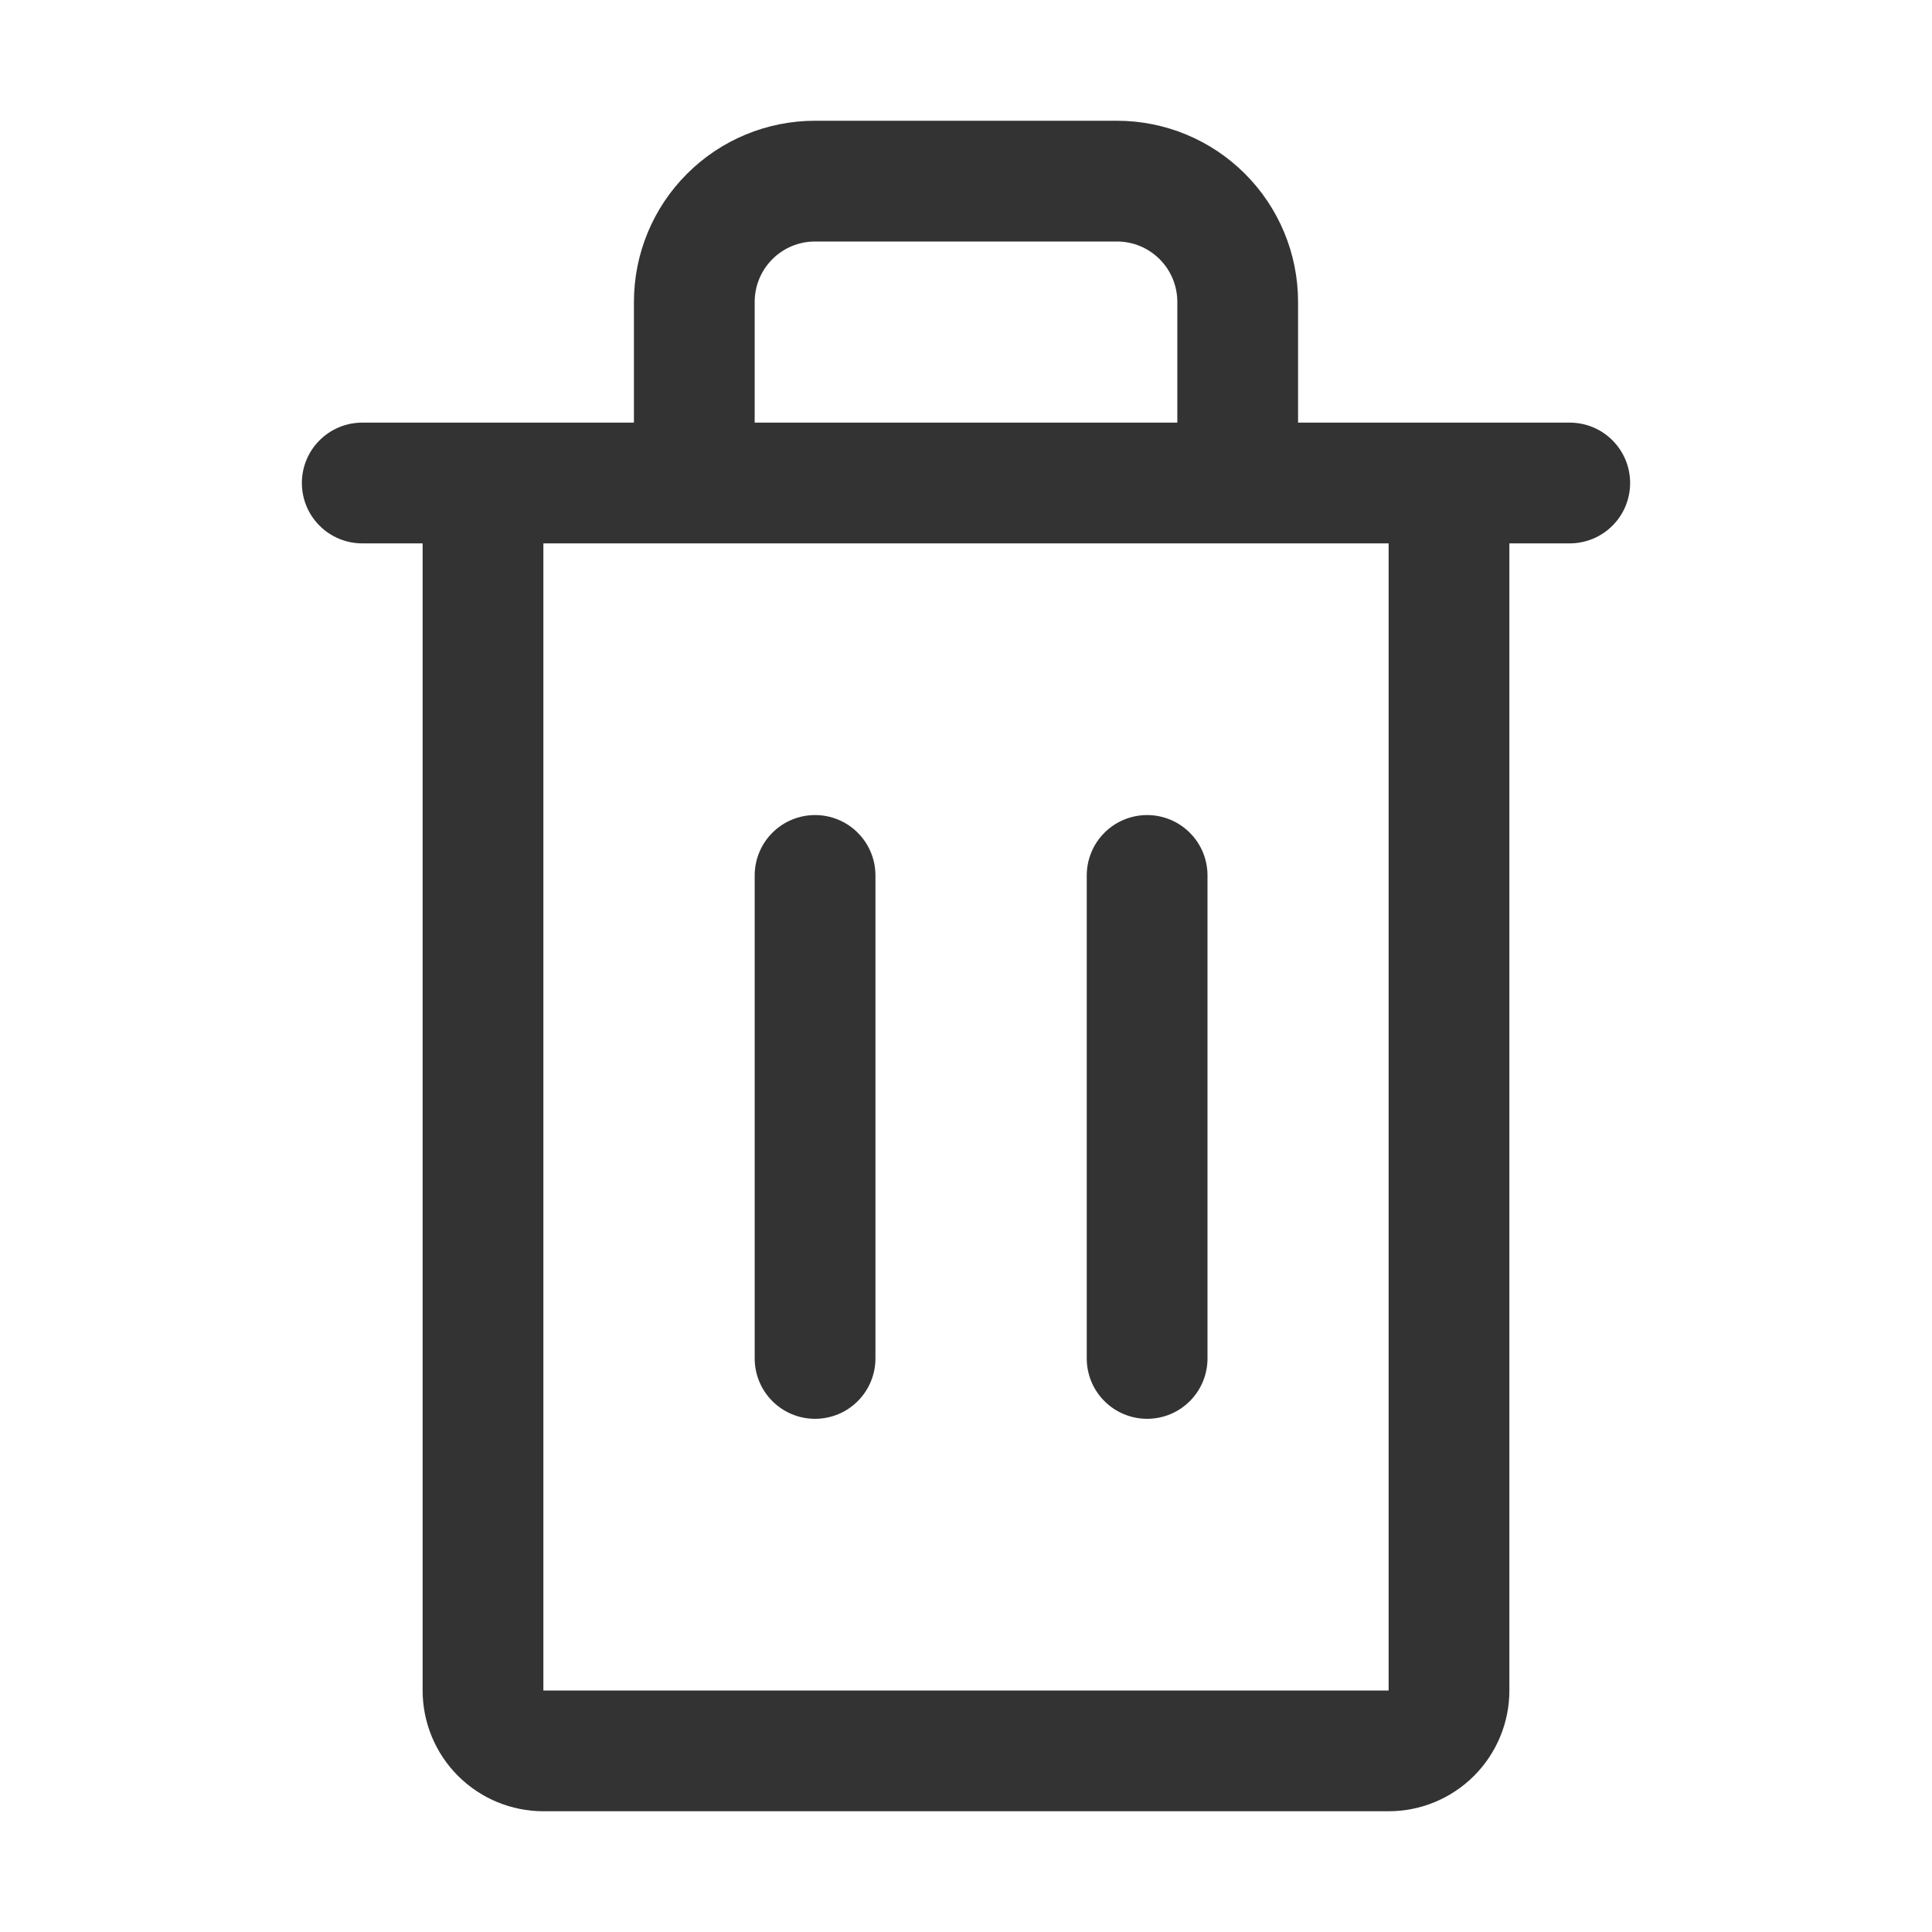 <svg width="32" height="32" viewBox="0 0 32 32" fill="none" xmlns="http://www.w3.org/2000/svg">
<path fill-rule="evenodd" clip-rule="evenodd" d="M13.5 4C13.235 4 12.98 4.105 12.793 4.293C12.605 4.48 12.5 4.735 12.5 5V7H10.5V5C10.5 4.204 10.816 3.441 11.379 2.879C11.941 2.316 12.704 2 13.5 2H18.5C19.296 2 20.059 2.316 20.621 2.879C21.184 3.441 21.5 4.204 21.5 5V7H19.5V5C19.5 4.735 19.395 4.48 19.207 4.293C19.02 4.105 18.765 4 18.5 4H13.5ZM5 8C5 7.735 5.105 7.48 5.293 7.293C5.48 7.105 5.735 7 6 7H26C26.265 7 26.52 7.105 26.707 7.293C26.895 7.48 27 7.735 27 8C27 8.265 26.895 8.52 26.707 8.707C26.52 8.895 26.265 9 26 9H6C5.735 9 5.48 8.895 5.293 8.707C5.105 8.52 5 8.265 5 8V8ZM7 28V9H9V28H23V9H25V28C25 28.53 24.789 29.039 24.414 29.414C24.039 29.789 23.53 30 23 30H9C8.47 30 7.961 29.789 7.586 29.414C7.211 29.039 7 28.53 7 28Z" fill="#333333"/>
<path fill-rule="evenodd" clip-rule="evenodd" d="M13.5 13.5C13.765 13.5 14.02 13.605 14.207 13.793C14.395 13.98 14.5 14.235 14.5 14.5V22.5C14.5 22.765 14.395 23.02 14.207 23.207C14.02 23.395 13.765 23.5 13.5 23.5C13.235 23.5 12.98 23.395 12.793 23.207C12.605 23.02 12.5 22.765 12.5 22.5V14.5C12.5 14.235 12.605 13.98 12.793 13.793C12.98 13.605 13.235 13.5 13.5 13.5V13.5ZM19 13.5C19.265 13.5 19.52 13.605 19.707 13.793C19.895 13.98 20 14.235 20 14.5V22.5C20 22.765 19.895 23.02 19.707 23.207C19.52 23.395 19.265 23.5 19 23.5C18.735 23.5 18.48 23.395 18.293 23.207C18.105 23.02 18 22.765 18 22.5V14.5C18 14.235 18.105 13.98 18.293 13.793C18.48 13.605 18.735 13.5 19 13.5Z" fill="#333333"/>
</svg>
